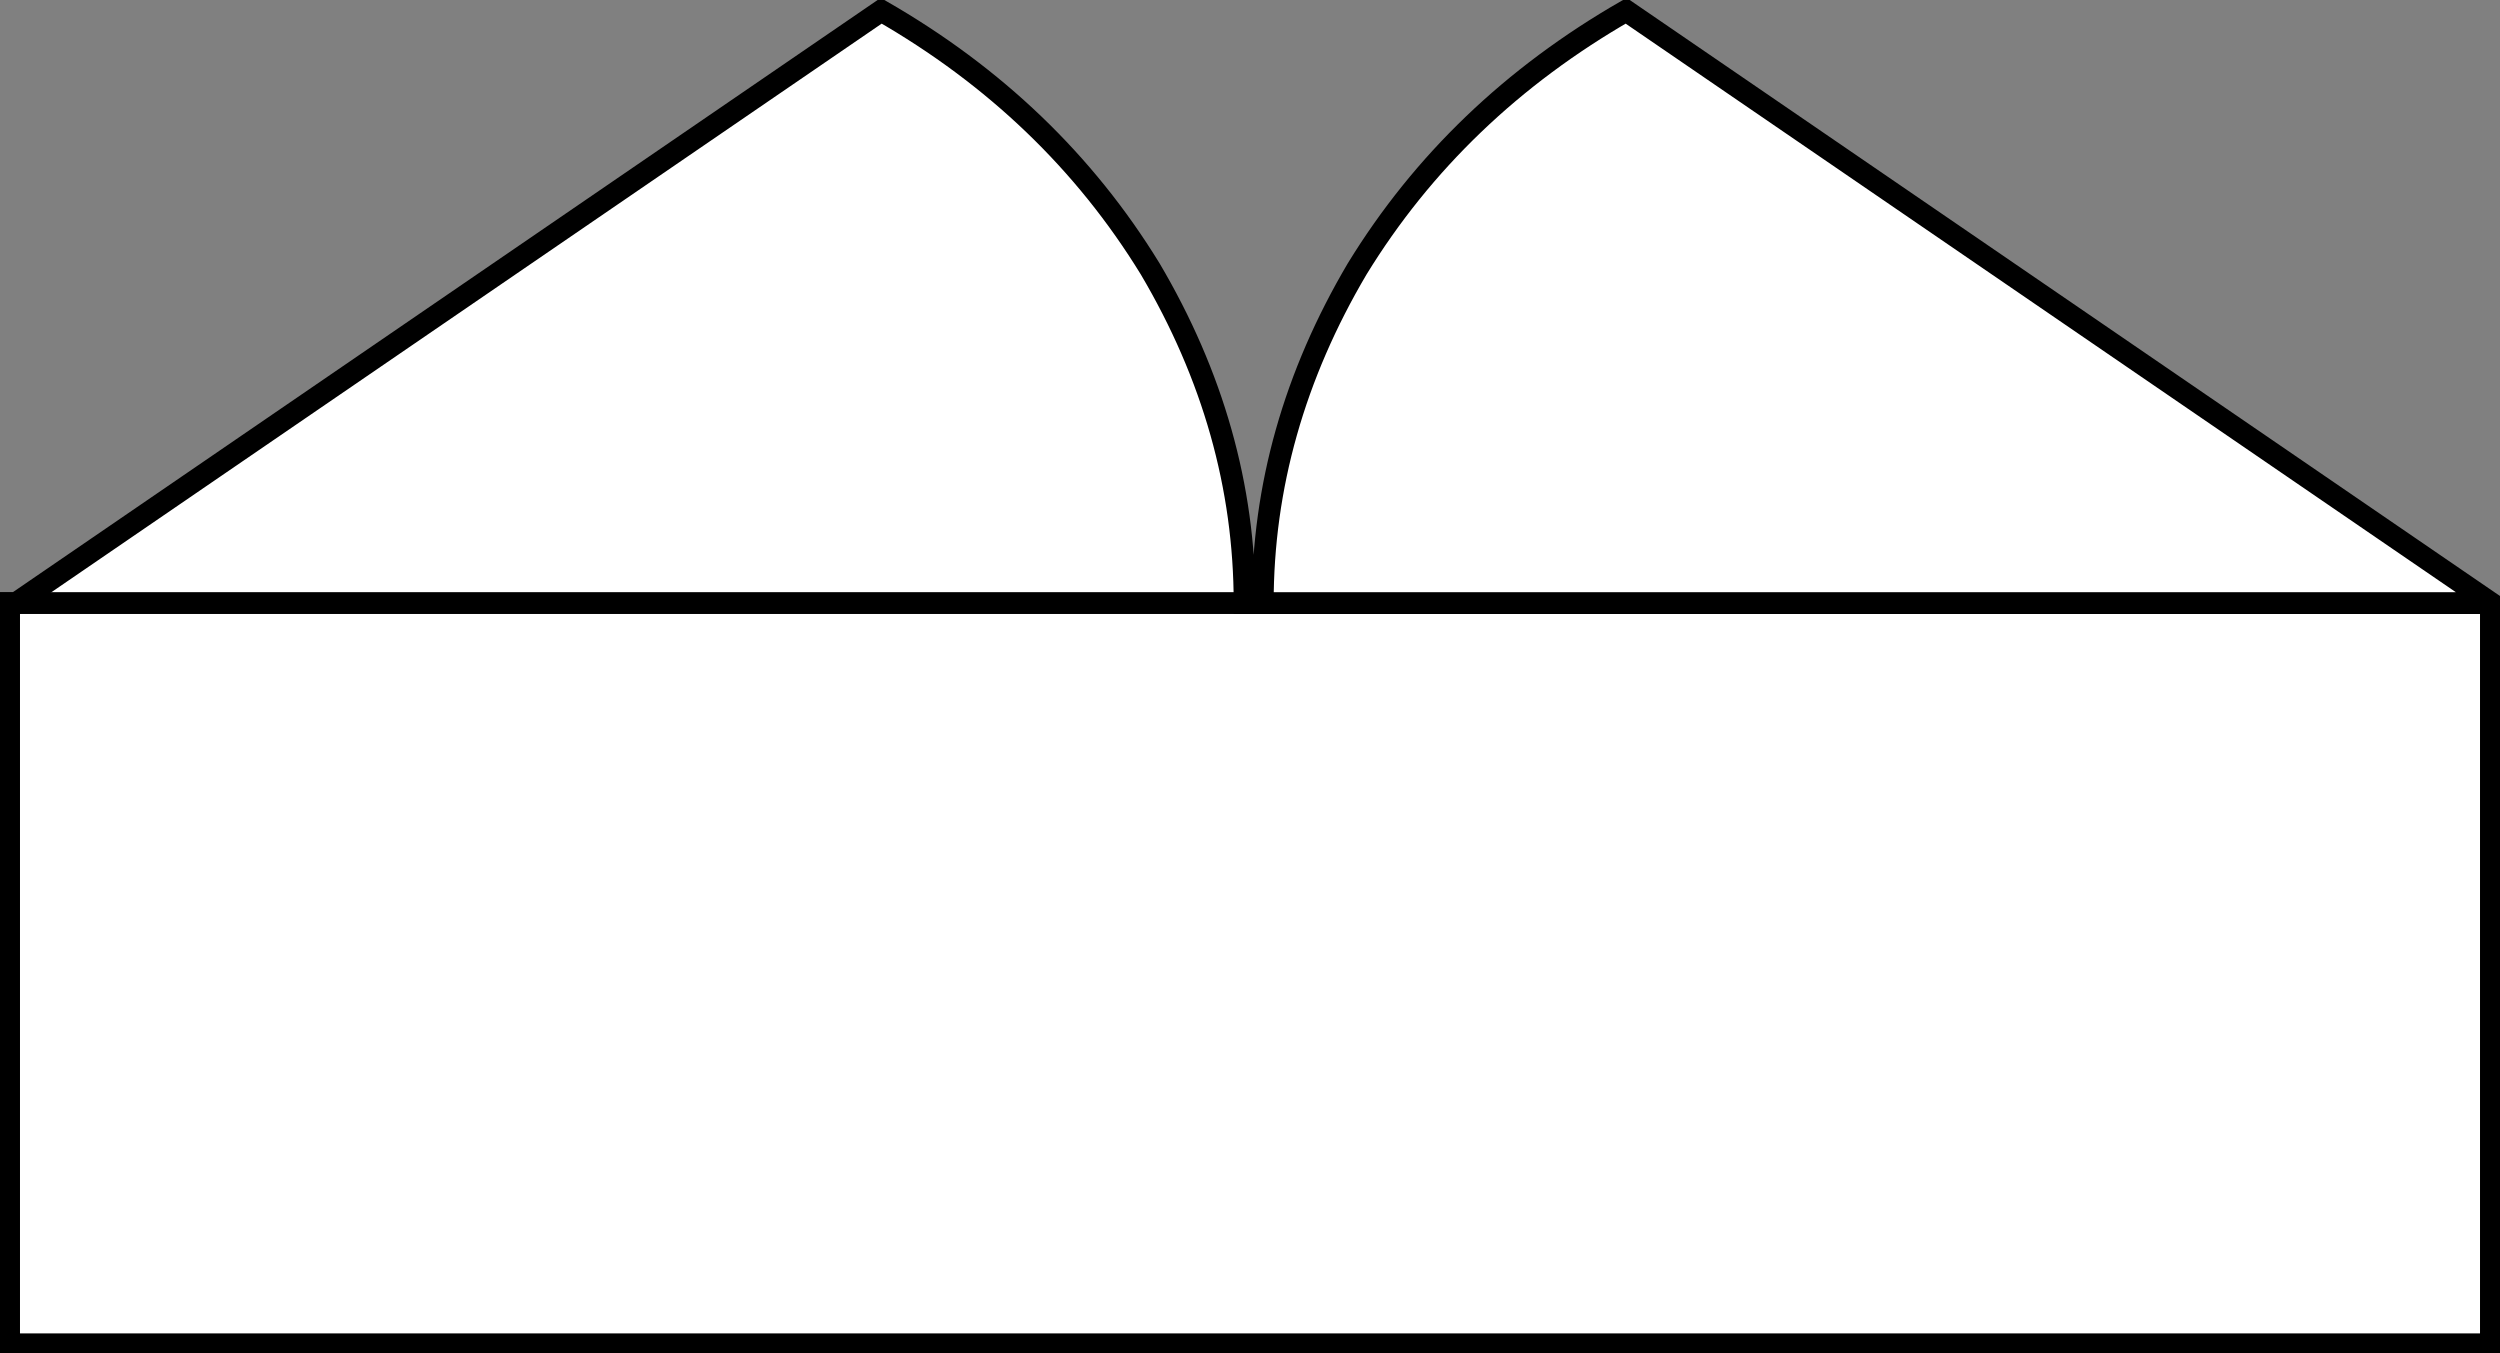<svg version="1.1" id="Layer_1" xmlns="http://www.w3.org/2000/svg" xmlns:xlink="http://www.w3.org/1999/xlink" x="0px" y="0px" width="34.399px" height="18.623px" viewBox="0 0 34.399 18.623" enable-background="new 0 0 34.399 18.623" xml:space="preserve" class="ng-scope">
<rect x="0" y="0" width="34.399" height="18.623" fill="#808080" stroke="none"/>
<path fill-rule="evenodd" clip-rule="evenodd" fill="#FFFFFF" d="M17.375,8.298h16.899H17.375c0-1.6,0.434-3.134,1.3-4.6
	c0.9-1.467,2.134-2.65,3.7-3.55l11.899,8.149v10.2H0.125v-10.2h0.1l11.9-8.149c1.566,0.899,2.8,2.083,3.7,3.55
	c0.866,1.466,1.3,3,1.3,4.6H17.375z"></path>
<path fill-rule="evenodd" clip-rule="evenodd" fill="#FFFFFF" d="M0.225,8.298h16.9H0.225z"></path>
<path fill-rule="evenodd" clip-rule="evenodd" fill="none" stroke="#383635" stroke-width="0.3" d="M17.375,8.298
	c0-1.6,0.434-3.134,1.3-4.6c0.9-1.467,2.134-2.65,3.7-3.55l11.899,8.149v10.2H0.125v-10.2h0.1l11.9-8.149
	c1.566,0.899,2.8,2.083,3.7,3.55c0.866,1.466,1.3,3,1.3,4.6H17.375h16.899" style="stroke: rgb(0, 0, 0);"></path>
<line fill-rule="evenodd" clip-rule="evenodd" fill="none" stroke="#383635" stroke-width="0.3" x1="0.225" y1="8.298" x2="17.125" y2="8.298" style="stroke: rgb(0, 0, 0);"></line>
</svg>